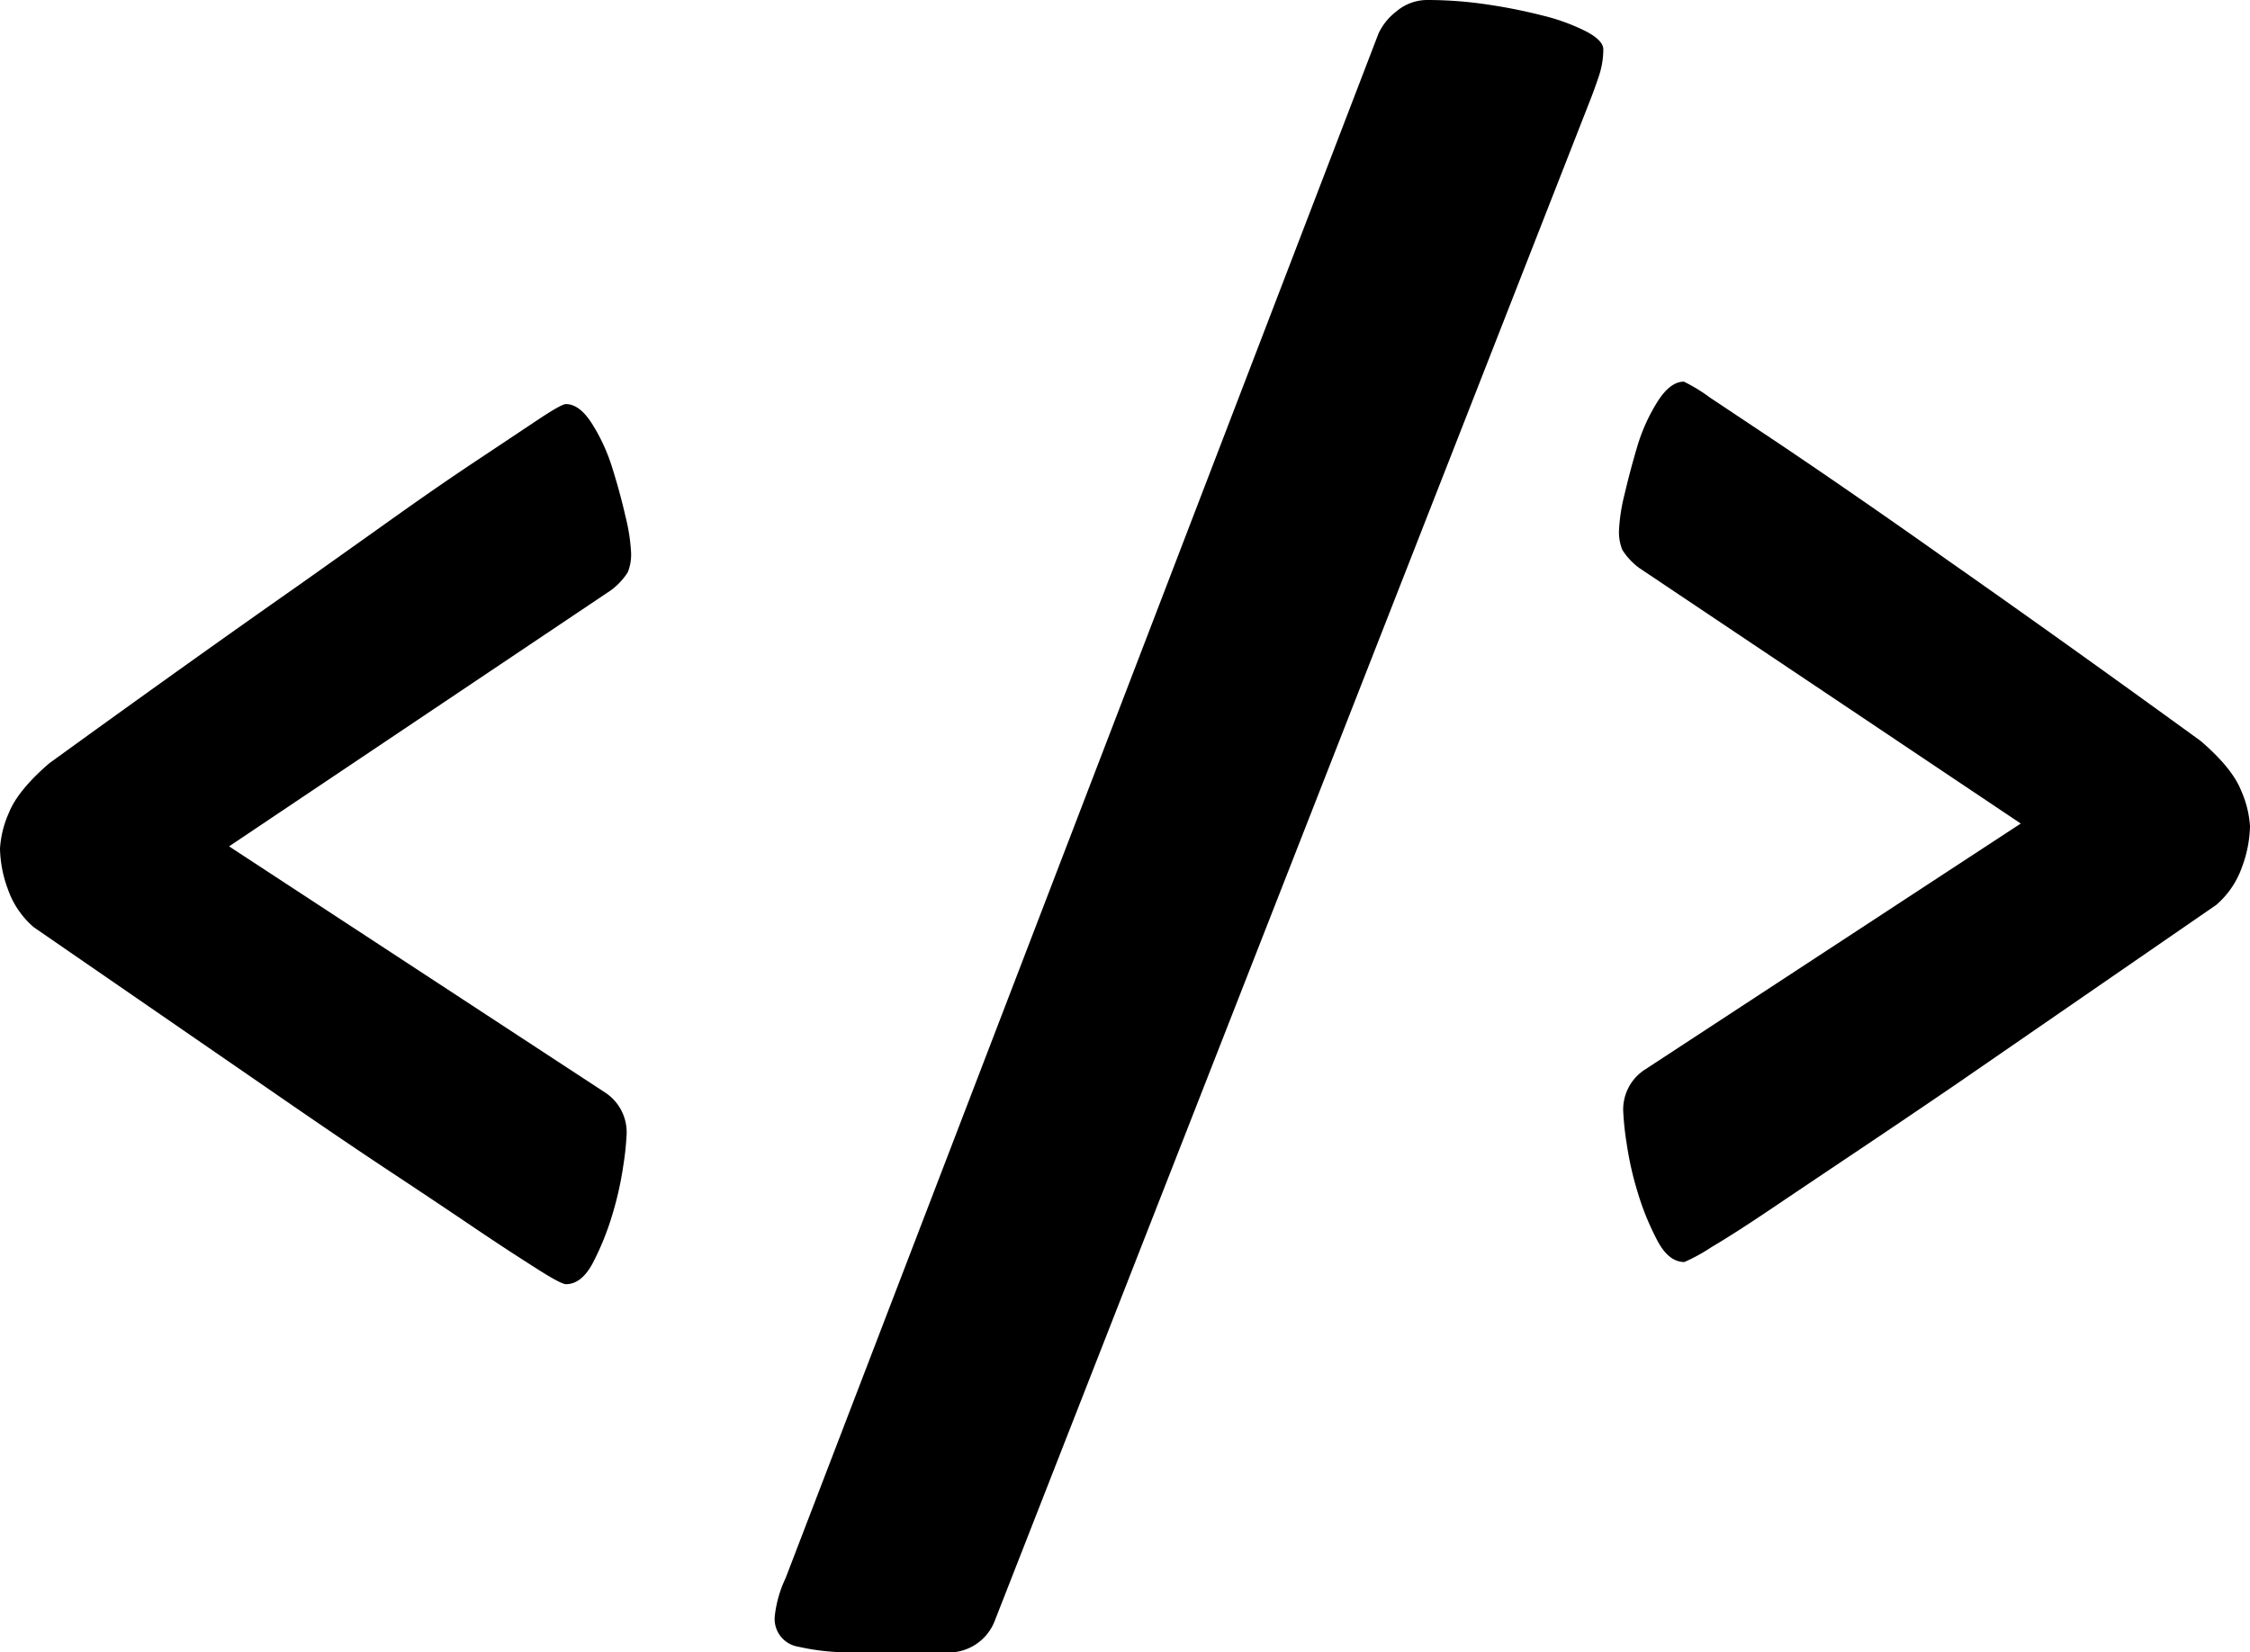 <svg xmlns="http://www.w3.org/2000/svg" viewBox="0 0 303.6 223.01"><title>developerAsset 11</title><g id="Layer_2" data-name="Layer 2"><g id="Layer_1-2" data-name="Layer 1"><path d="M6.67,103Q25.45,89.39,40.6,78.78,47,74.24,53.18,69.84t11.21-7.73l8.18-5.45q3.18-2.12,3.79-2.12,1.82,0,3.48,2.58A24.8,24.8,0,0,1,82.57,63q1.06,3.34,1.82,6.67a25.11,25.11,0,0,1,.76,4.85,6.33,6.33,0,0,1-.45,2.73,9.16,9.16,0,0,1-2.27,2.42L30.91,114.23l50.9,33.33a6.42,6.42,0,0,1,2.73,5.76,38.83,38.83,0,0,1-.45,4.09,44.76,44.76,0,0,1-1.51,6.67A36.67,36.67,0,0,1,80,170.44q-1.52,2.88-3.64,2.88c-.41,0-1.67-.65-3.79-2s-4.9-3.13-8.33-5.45S57,161,52.72,158.17s-8.59-5.76-13-8.79L4.55,125.14A11.94,11.94,0,0,1,1.06,120,16.6,16.6,0,0,1,0,114.53a13.94,13.94,0,0,1,1.21-4.85Q2.42,106.66,6.67,103Z"/><path d="M216.34,6.67a11.49,11.49,0,0,1-.61,3.64q-.61,1.82-1.21,3.33l-80.3,205.13a6.65,6.65,0,0,1-6.67,4.24H114.84a31,31,0,0,1-7.12-.76,3.79,3.79,0,0,1-3.18-4.09A16,16,0,0,1,106,213L186,4.54a8,8,0,0,1,2.42-3A6.43,6.43,0,0,1,192.71,0a55,55,0,0,1,8,.61,72.6,72.6,0,0,1,7.57,1.52,26.91,26.91,0,0,1,5.76,2.12Q216.34,5.46,216.34,6.67Z"/><path d="M296.94,100q4.24,3.64,5.45,6.67a14.05,14.05,0,0,1,1.21,4.85,16.73,16.73,0,0,1-1.06,5.45,12,12,0,0,1-3.48,5.15l-35.15,24.24q-6.67,4.55-13,8.79t-11.51,7.73q-5.16,3.49-8.48,5.45a24,24,0,0,1-3.64,2q-2.12,0-3.64-2.88A36,36,0,0,1,221,161a44.15,44.15,0,0,1-1.51-6.67,38.92,38.92,0,0,1-.45-4.09,6.42,6.42,0,0,1,2.73-5.76l50.9-33.33L221.19,76.66a9.16,9.16,0,0,1-2.27-2.42,6.32,6.32,0,0,1-.46-2.73,24.73,24.73,0,0,1,.76-4.85Q220,63.33,221,60a24.46,24.46,0,0,1,2.73-5.91c1.11-1.71,2.27-2.58,3.48-2.58a21.89,21.89,0,0,1,3.48,2.12l8.18,5.45q5,3.34,11.36,7.73T263,75.75Q278.15,86.36,296.94,100Z"/></g></g></svg>